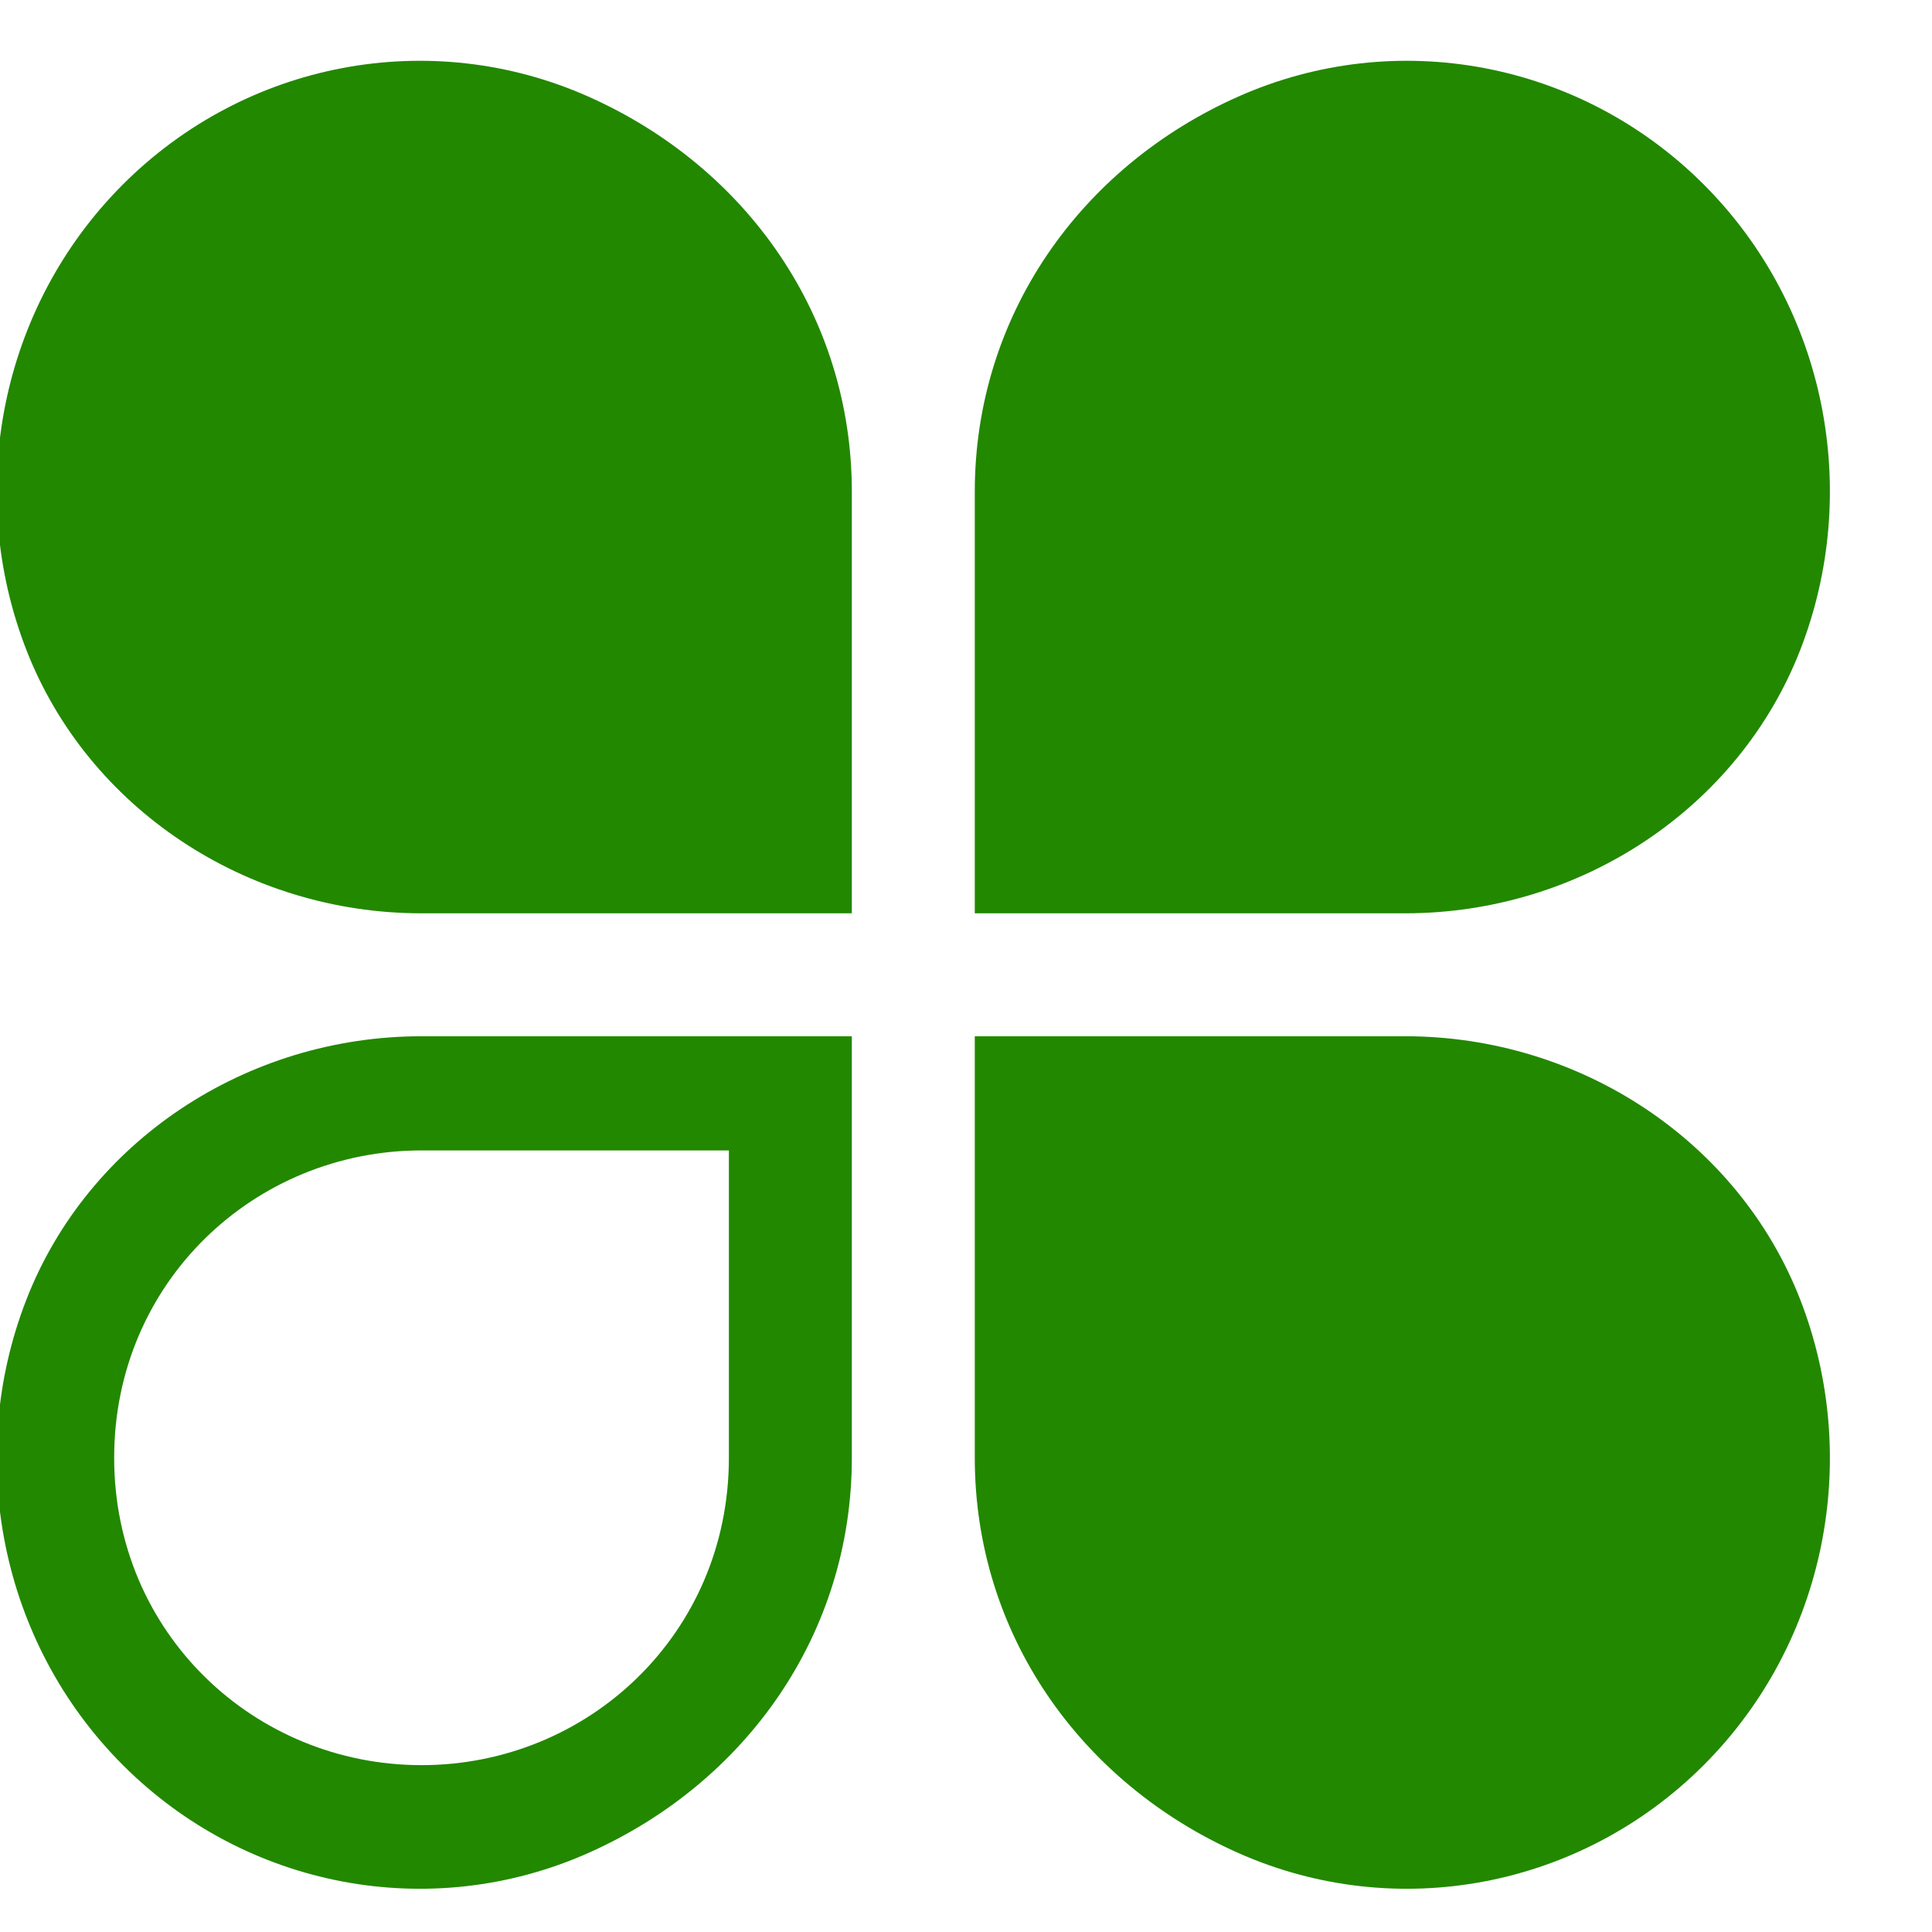 <?xml version="1.0" encoding="utf-8"?>
<svg version="1.1" id="Layer_1"
    xmlns="http://www.w3.org/2000/svg"
    xmlns:xlink="http://www.w3.org/1999/xlink" x="0px" y="0px" viewBox="0 0 22 22" style="enable-background:new 0 0 22 22;" xml:space="preserve">
    <style type="text/css">
	.st0{fill:#5A5A5A;}
	.st1{fill:#228800;}
    </style>
    <g>
        <path class="st1" d="M9.7,5.6c0-2-1.2-3.7-3-4.5s-3.9-0.4-5.3,1s-1.8,3.5-1.1,5.3s2.5,3,4.5,3h4.9L9.7,5.6z M11.1,5.6
		c0-2,1.2-3.7,3-4.5s3.9-0.4,5.3,1s1.8,3.5,1.1,5.3s-2.5,3-4.5,3h-4.9L11.1,5.6z M11.1,16.6c0,2,1.2,3.7,3,4.5
		c1.8,0.8,3.9,0.4,5.3-1c1.4-1.4,1.8-3.5,1.1-5.3s-2.5-3-4.5-3h-4.9L11.1,16.6z M4.8,20.1c1.9,0,3.5-1.5,3.5-3.5v-3.5H4.8
		c-1.9,0-3.5,1.5-3.5,3.5S2.9,20.1,4.8,20.1z M9.7,16.6c0,2-1.2,3.7-3,4.5c-1.8,0.8-3.9,0.4-5.3-1c-1.4-1.4-1.8-3.5-1.1-5.3
		s2.5-3,4.5-3h4.9L9.7,16.6z"/>
    </g>
</svg>
